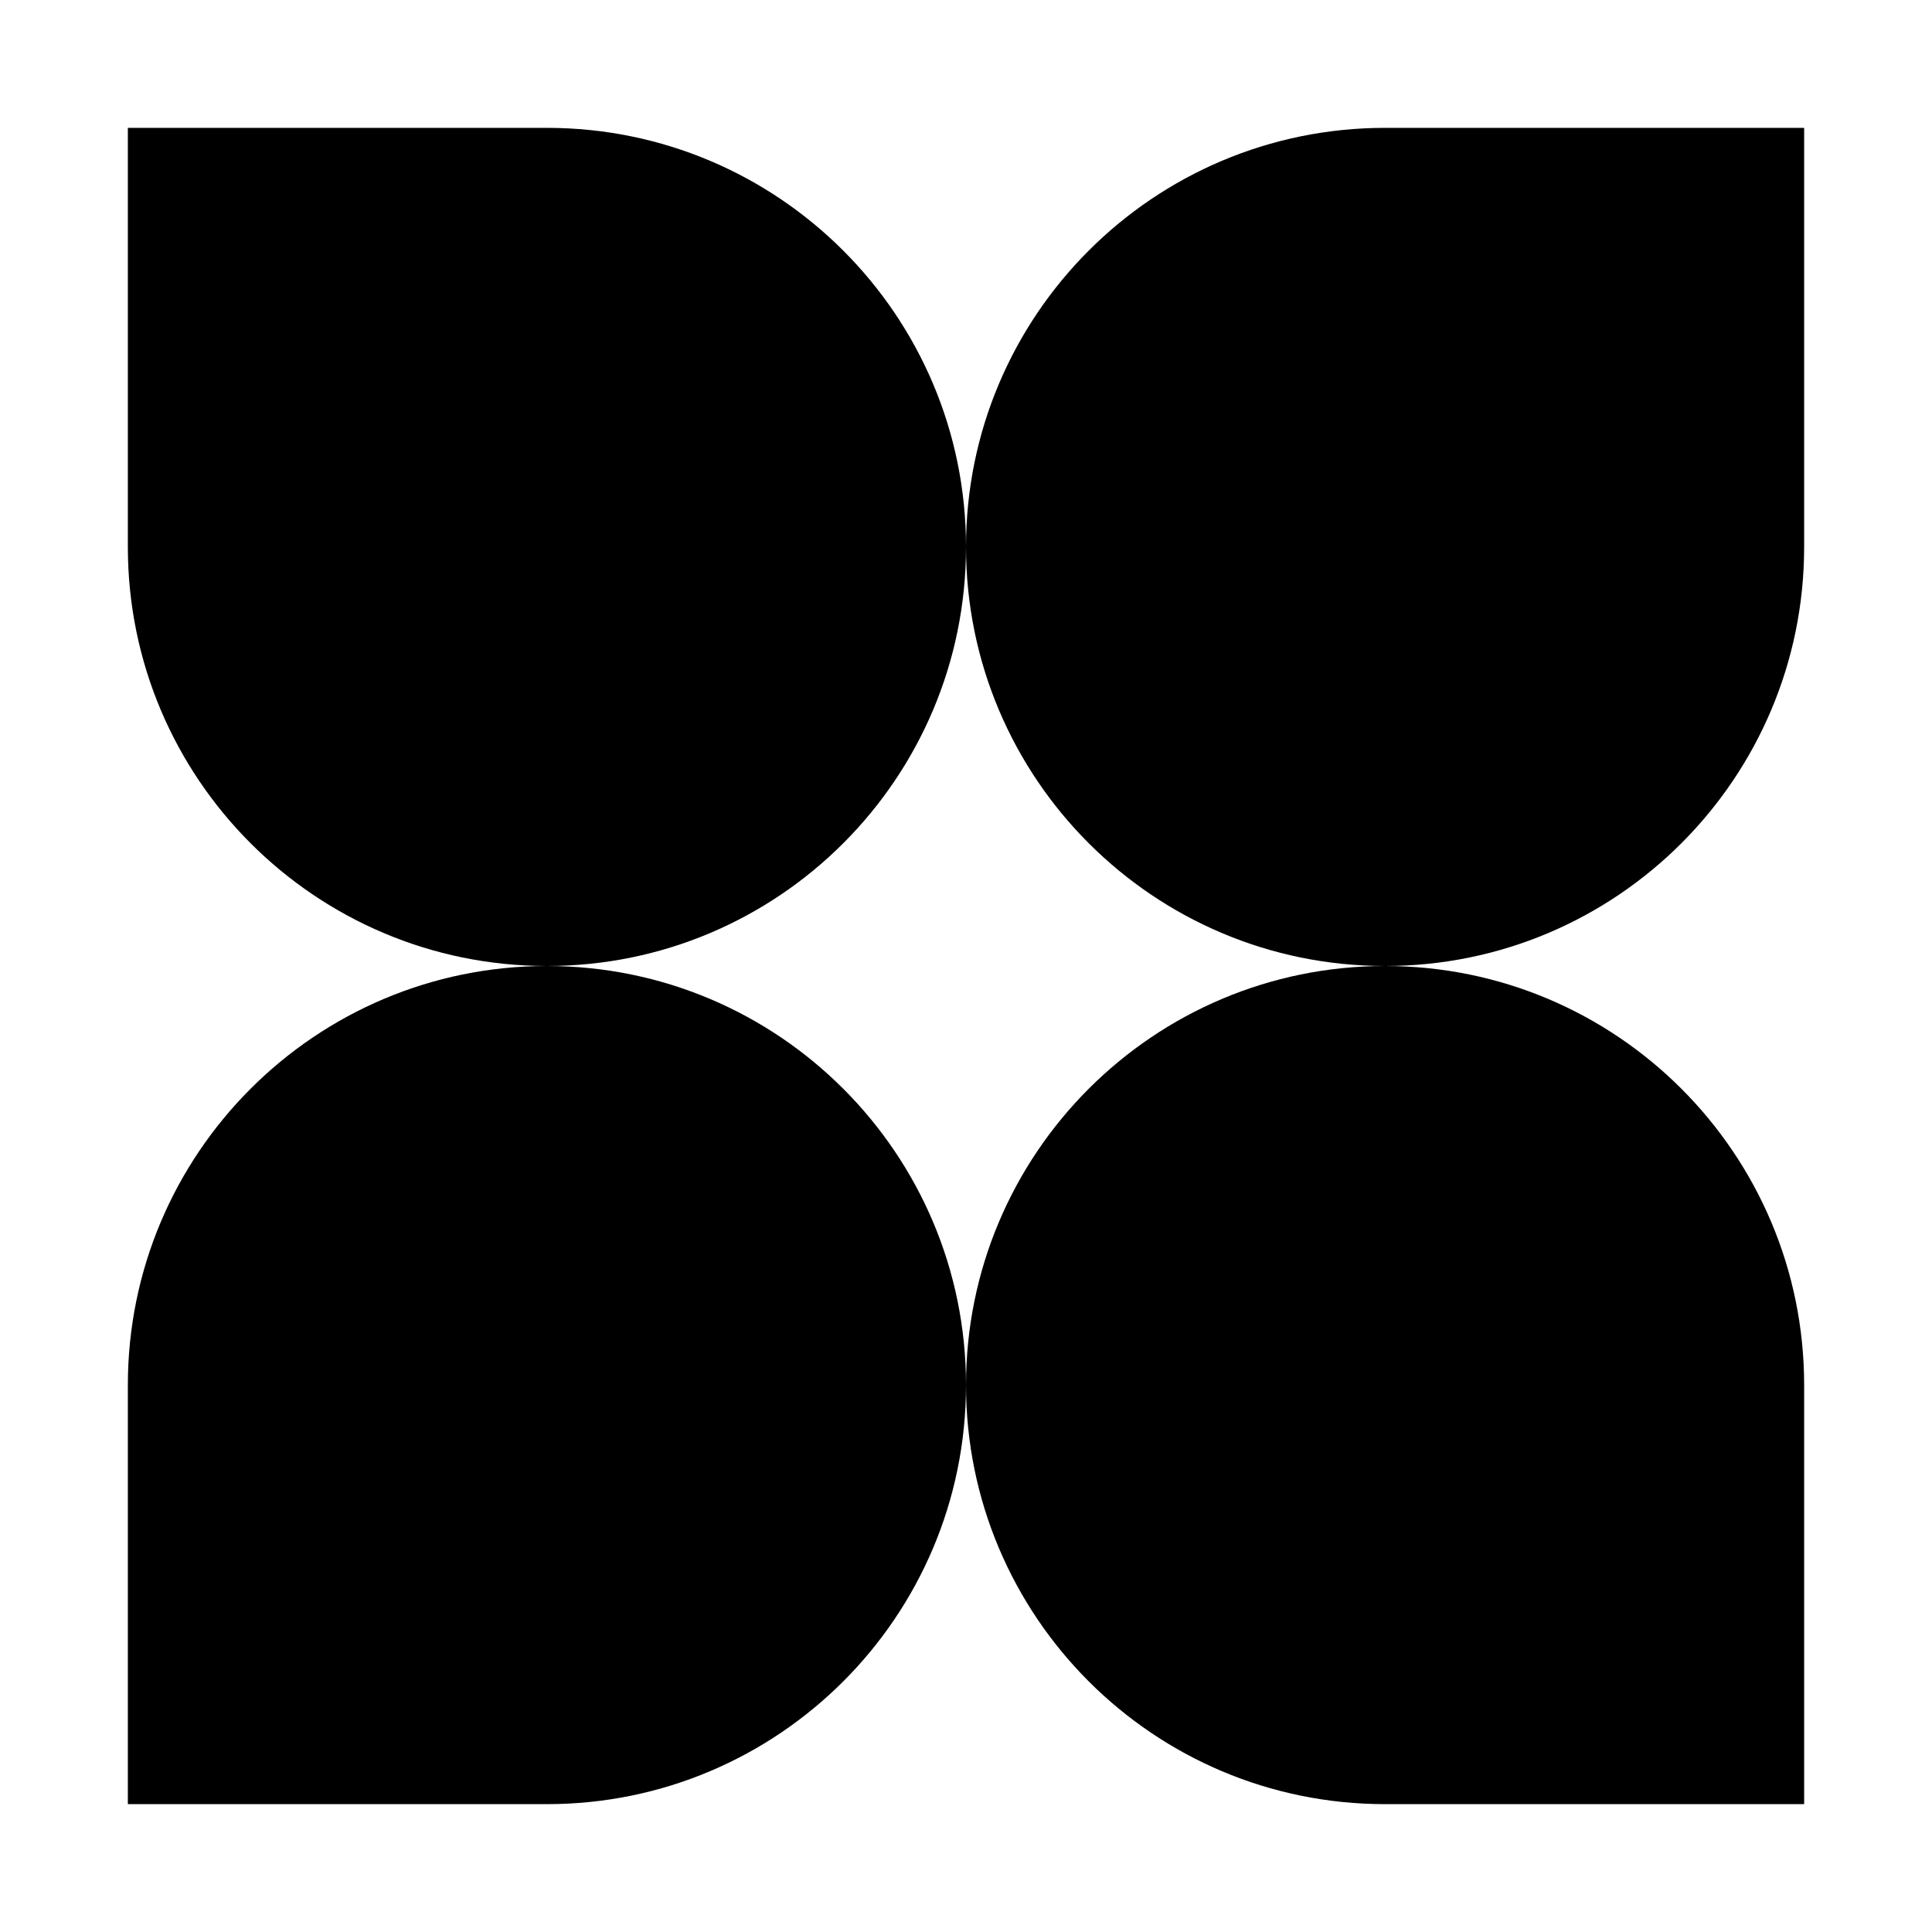 <svg width="68" height="68" viewBox="0 0 68 68" fill="none" xmlns="http://www.w3.org/2000/svg">
<g clip-path="url(#clip0_10765_1738)">
<path d="M48.75 34C40.604 34 34 27.396 34 19.25C34 27.394 27.399 33.997 19.256 34C27.399 34.003 34 40.606 34 48.75C34 40.604 40.604 34 48.75 34C56.896 34 63.5 40.604 63.5 48.75L63.5 63.5L48.75 63.5C40.604 63.5 34 56.896 34 48.75C34 56.896 27.396 63.5 19.25 63.5L4.5 63.5L4.5 48.75C4.5 40.606 11.101 34.003 19.244 34C11.101 33.997 4.5 27.394 4.5 19.25L4.5 4.5L19.25 4.5C27.396 4.5 34 11.104 34 19.25C34 11.104 40.604 4.5 48.75 4.5L63.5 4.5L63.5 19.25C63.5 27.396 56.896 34 48.75 34Z" fill="black"/>
</g>
<defs>
<clipPath id="clip0_10765_1738">
<rect width="59" height="59" fill="white" transform="matrix(-1 0 0 1 63.5 4.5)"/>
</clipPath>
</defs>
</svg>
